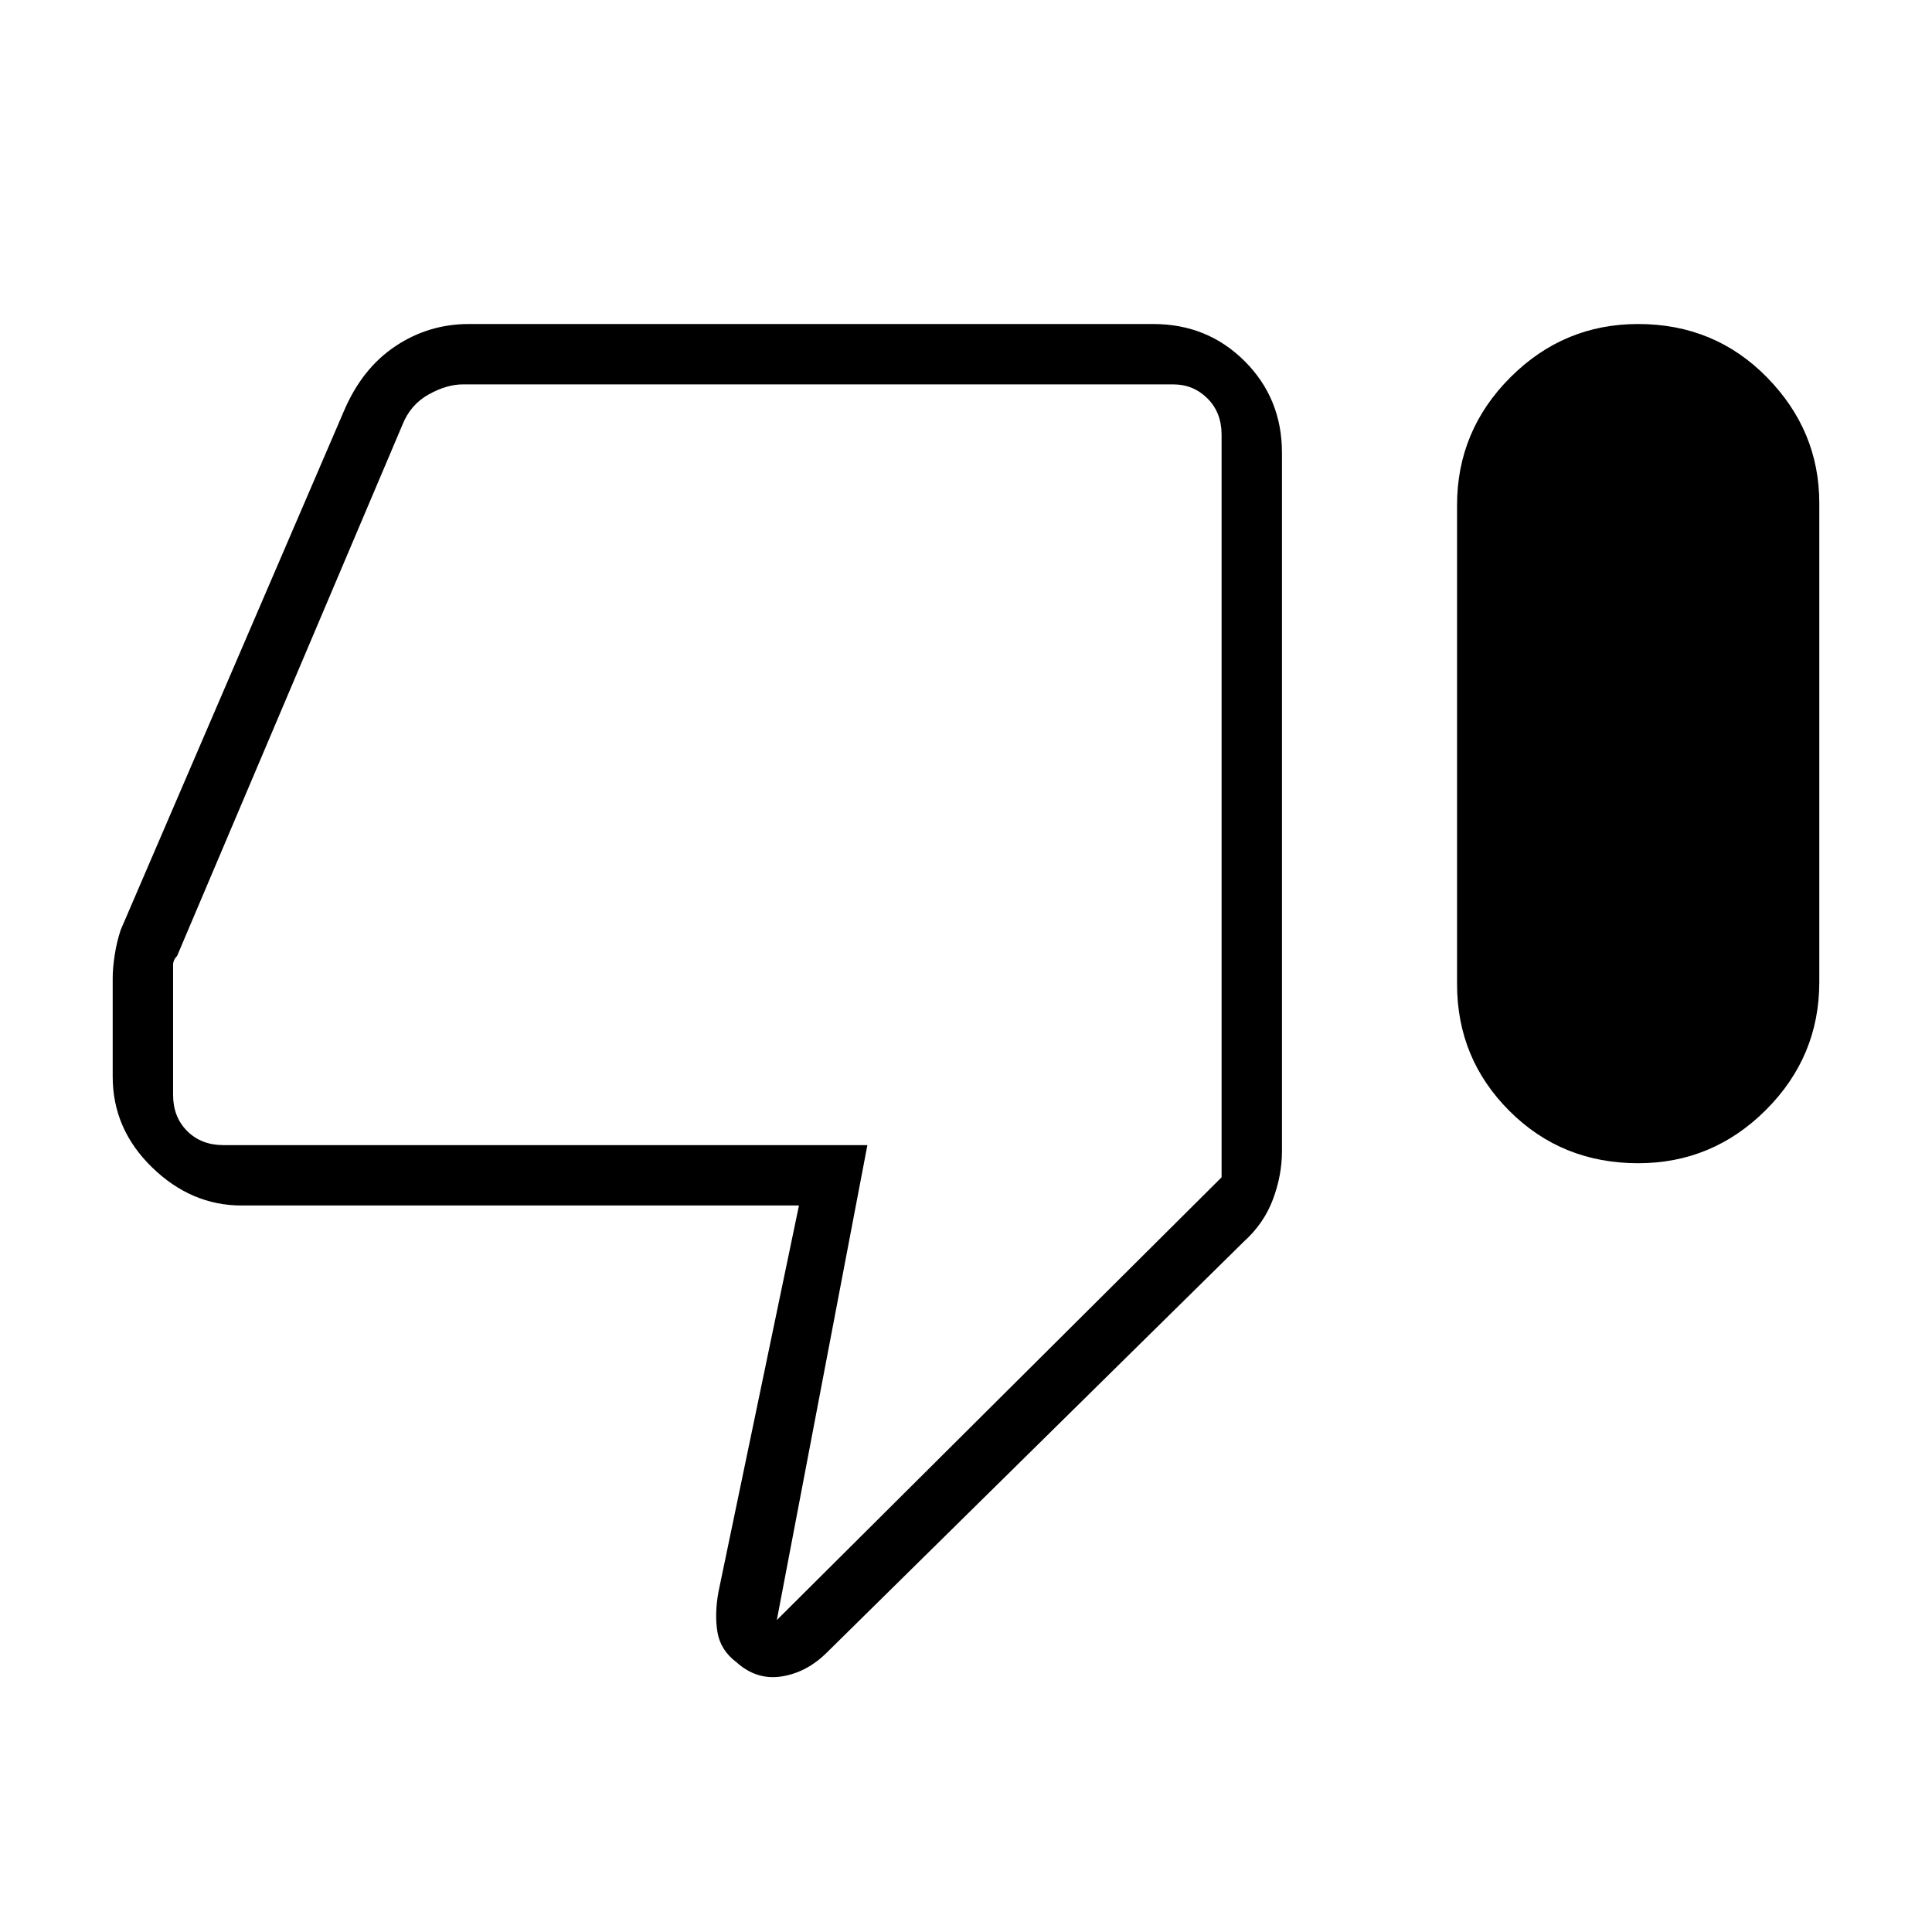 <svg xmlns="http://www.w3.org/2000/svg" height="48" width="48"><path d="M40.7 28.9Q38.8 28.9 37.5 27.6Q36.2 26.3 36.2 24.45V12.55Q36.2 10.7 37.525 9.375Q38.85 8.05 40.7 8.05Q42.6 8.05 43.9 9.375Q45.2 10.7 45.2 12.5V24.4Q45.2 26.25 43.875 27.575Q42.55 28.9 40.7 28.9ZM20.55 41.05Q20.05 41.55 19.425 41.65Q18.8 41.75 18.3 41.3Q17.9 41 17.825 40.55Q17.75 40.1 17.85 39.55L19.85 29.95H6Q4.75 29.95 3.775 29Q2.8 28.05 2.8 26.75V24.3Q2.8 24.05 2.85 23.725Q2.9 23.4 3 23.1L8.55 10.2Q9 9.15 9.825 8.6Q10.65 8.05 11.65 8.05H28.65Q30 8.05 30.925 8.975Q31.85 9.9 31.85 11.25V28.6Q31.85 29.2 31.625 29.8Q31.4 30.4 30.9 30.85ZM29.15 9.55H11.5Q11.1 9.55 10.65 9.8Q10.2 10.05 10 10.55L4.4 23.75Q4.3 23.85 4.3 23.975Q4.3 24.1 4.3 24.2V27.2Q4.3 27.75 4.65 28.1Q5 28.45 5.55 28.45H21.55L19.3 40.25L30.35 29.25V10.8Q30.35 10.25 30 9.9Q29.65 9.55 29.15 9.55ZM30.35 9.55Q30.35 9.55 30.35 9.9Q30.35 10.25 30.35 10.8V29.25V28.45Q30.35 28.45 30.35 28.1Q30.35 27.75 30.35 27.2V24.2Q30.35 24.1 30.35 23.975Q30.35 23.85 30.35 23.75V10.55Q30.35 10.05 30.35 9.8Q30.35 9.55 30.35 9.55Z"/></svg>